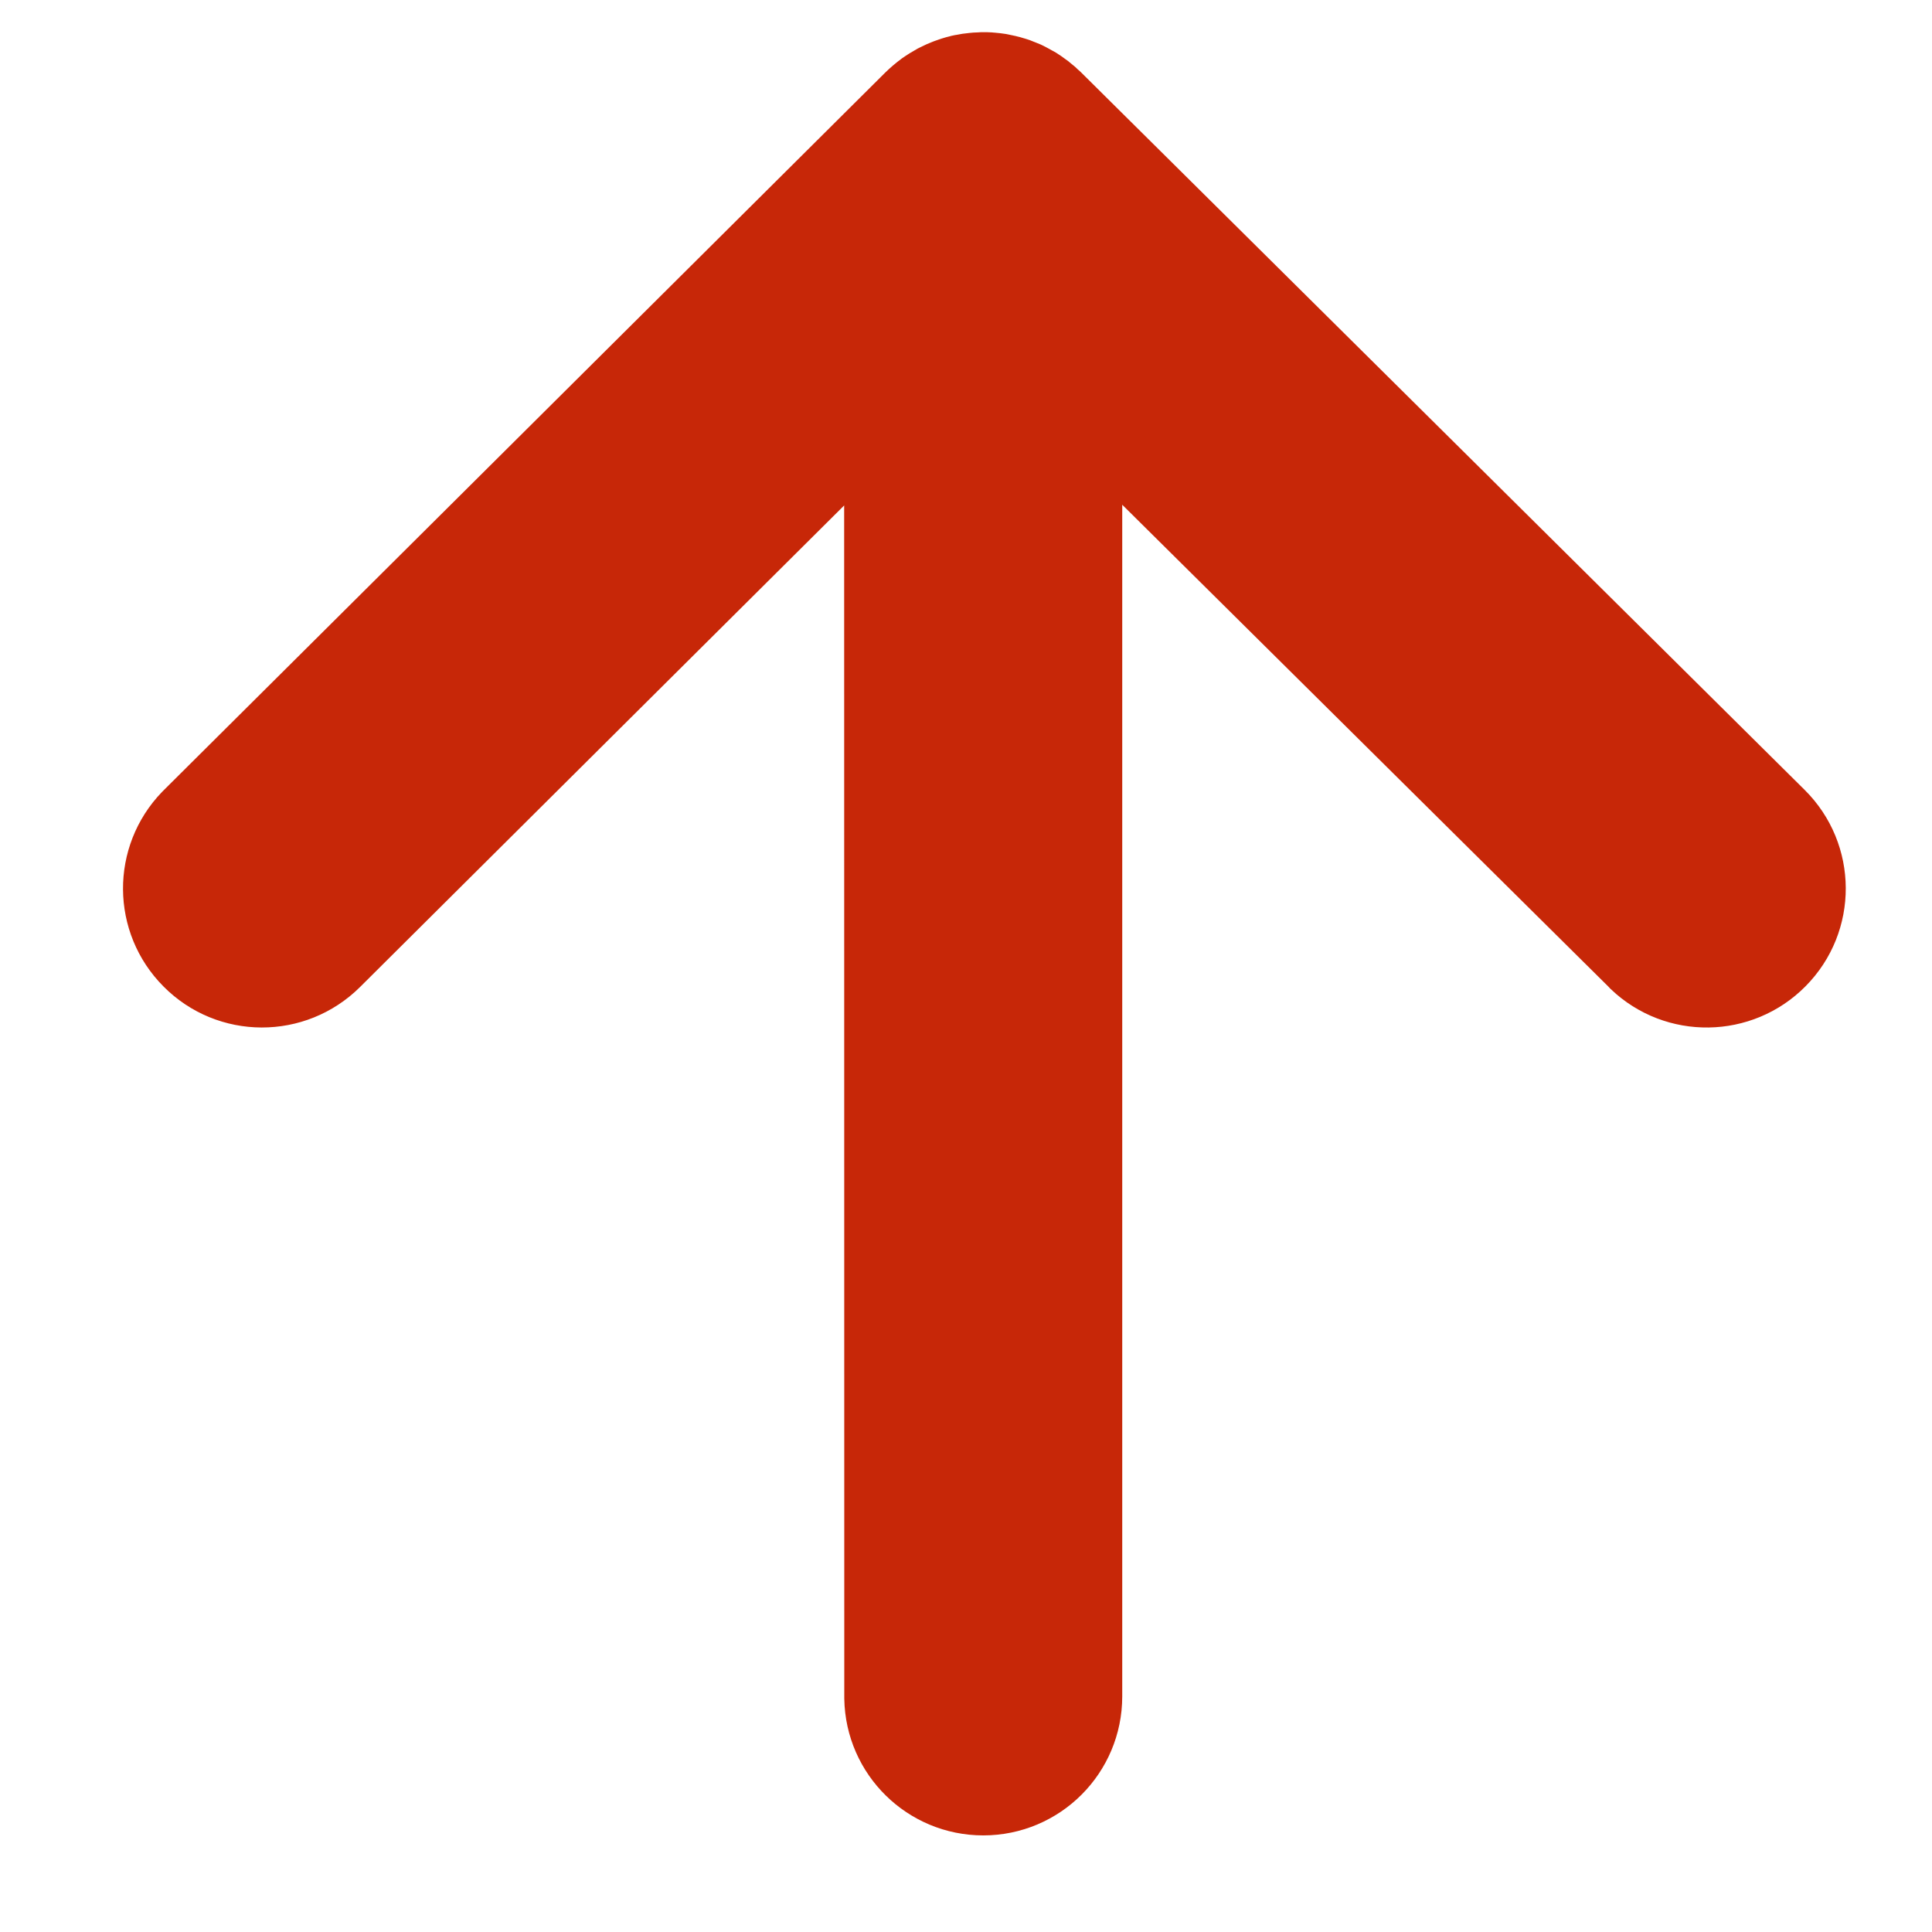 <?xml version="1.0" encoding="UTF-8"?>
<svg width="15px" height="15px" viewBox="0 0 15 15" version="1.1" xmlns="http://www.w3.org/2000/svg" xmlns:xlink="http://www.w3.org/1999/xlink">
    <title>icon-arrow-red</title>
    <g id="Page-1" stroke="none" stroke-width="1" fill="none" fill-rule="evenodd">
        <path d="M7.703,0.503 L7.634,0.5 C7.681,0.5 7.727,0.504 7.772,0.511 C7.784,0.513 7.796,0.516 7.809,0.519 C7.821,0.521 7.832,0.524 7.843,0.527 C7.852,0.529 7.861,0.531 7.87,0.534 C7.875,0.536 7.879,0.537 7.884,0.538 C7.893,0.541 7.903,0.545 7.913,0.548 C7.923,0.552 7.932,0.555 7.941,0.559 C7.954,0.564 7.966,0.569 7.978,0.574 C7.98,0.575 7.982,0.576 7.984,0.577 C7.996,0.583 8.009,0.589 8.021,0.596 C8.025,0.598 8.029,0.6 8.032,0.602 C8.044,0.608 8.056,0.615 8.068,0.622 C8.087,0.634 8.106,0.647 8.123,0.66 C8.135,0.668 8.147,0.677 8.158,0.687 C8.166,0.693 8.173,0.699 8.18,0.705 L8.191,0.715 C8.196,0.719 8.201,0.724 8.206,0.729 L8.218,0.74 L13.835,6.31 C14.16,6.632 14.163,7.157 13.84,7.482 C13.522,7.803 13.005,7.81 12.679,7.499 L12.668,7.487 L8.463,3.319 L8.463,13.171 C8.463,13.629 8.092,14 7.634,14 C7.181,14 6.813,13.637 6.805,13.186 L6.804,3.323 L2.619,7.486 C2.294,7.809 1.769,7.808 1.447,7.483 C1.127,7.162 1.125,6.646 1.438,6.322 L1.45,6.31 L7.049,0.741 L7.062,0.729 C7.077,0.715 7.093,0.7 7.11,0.687 L7.045,0.745 C7.078,0.712 7.113,0.683 7.149,0.656 C7.163,0.647 7.176,0.637 7.191,0.628 C7.203,0.621 7.215,0.614 7.227,0.607 L7.244,0.597 C7.25,0.594 7.255,0.592 7.26,0.589 C7.284,0.577 7.308,0.566 7.332,0.557 C7.332,0.557 7.333,0.556 7.334,0.556 C7.348,0.551 7.359,0.547 7.371,0.543 L7.392,0.536 C7.404,0.532 7.416,0.529 7.428,0.526 C7.434,0.524 7.44,0.523 7.447,0.521 C7.456,0.519 7.465,0.517 7.474,0.516 C7.498,0.511 7.522,0.507 7.547,0.505 C7.566,0.503 7.586,0.501 7.605,0.501 C7.615,0.5 7.624,0.5 7.634,0.5 C7.643,0.5 7.651,0.5 7.658,0.5 L7.68,0.501 C7.688,0.502 7.696,0.502 7.703,0.503 Z" id="icon-arrow-red" stroke="#C72708" stroke-width="0.5" fill="#C72708" fill-rule="nonzero"></path>
    </g>
</svg>